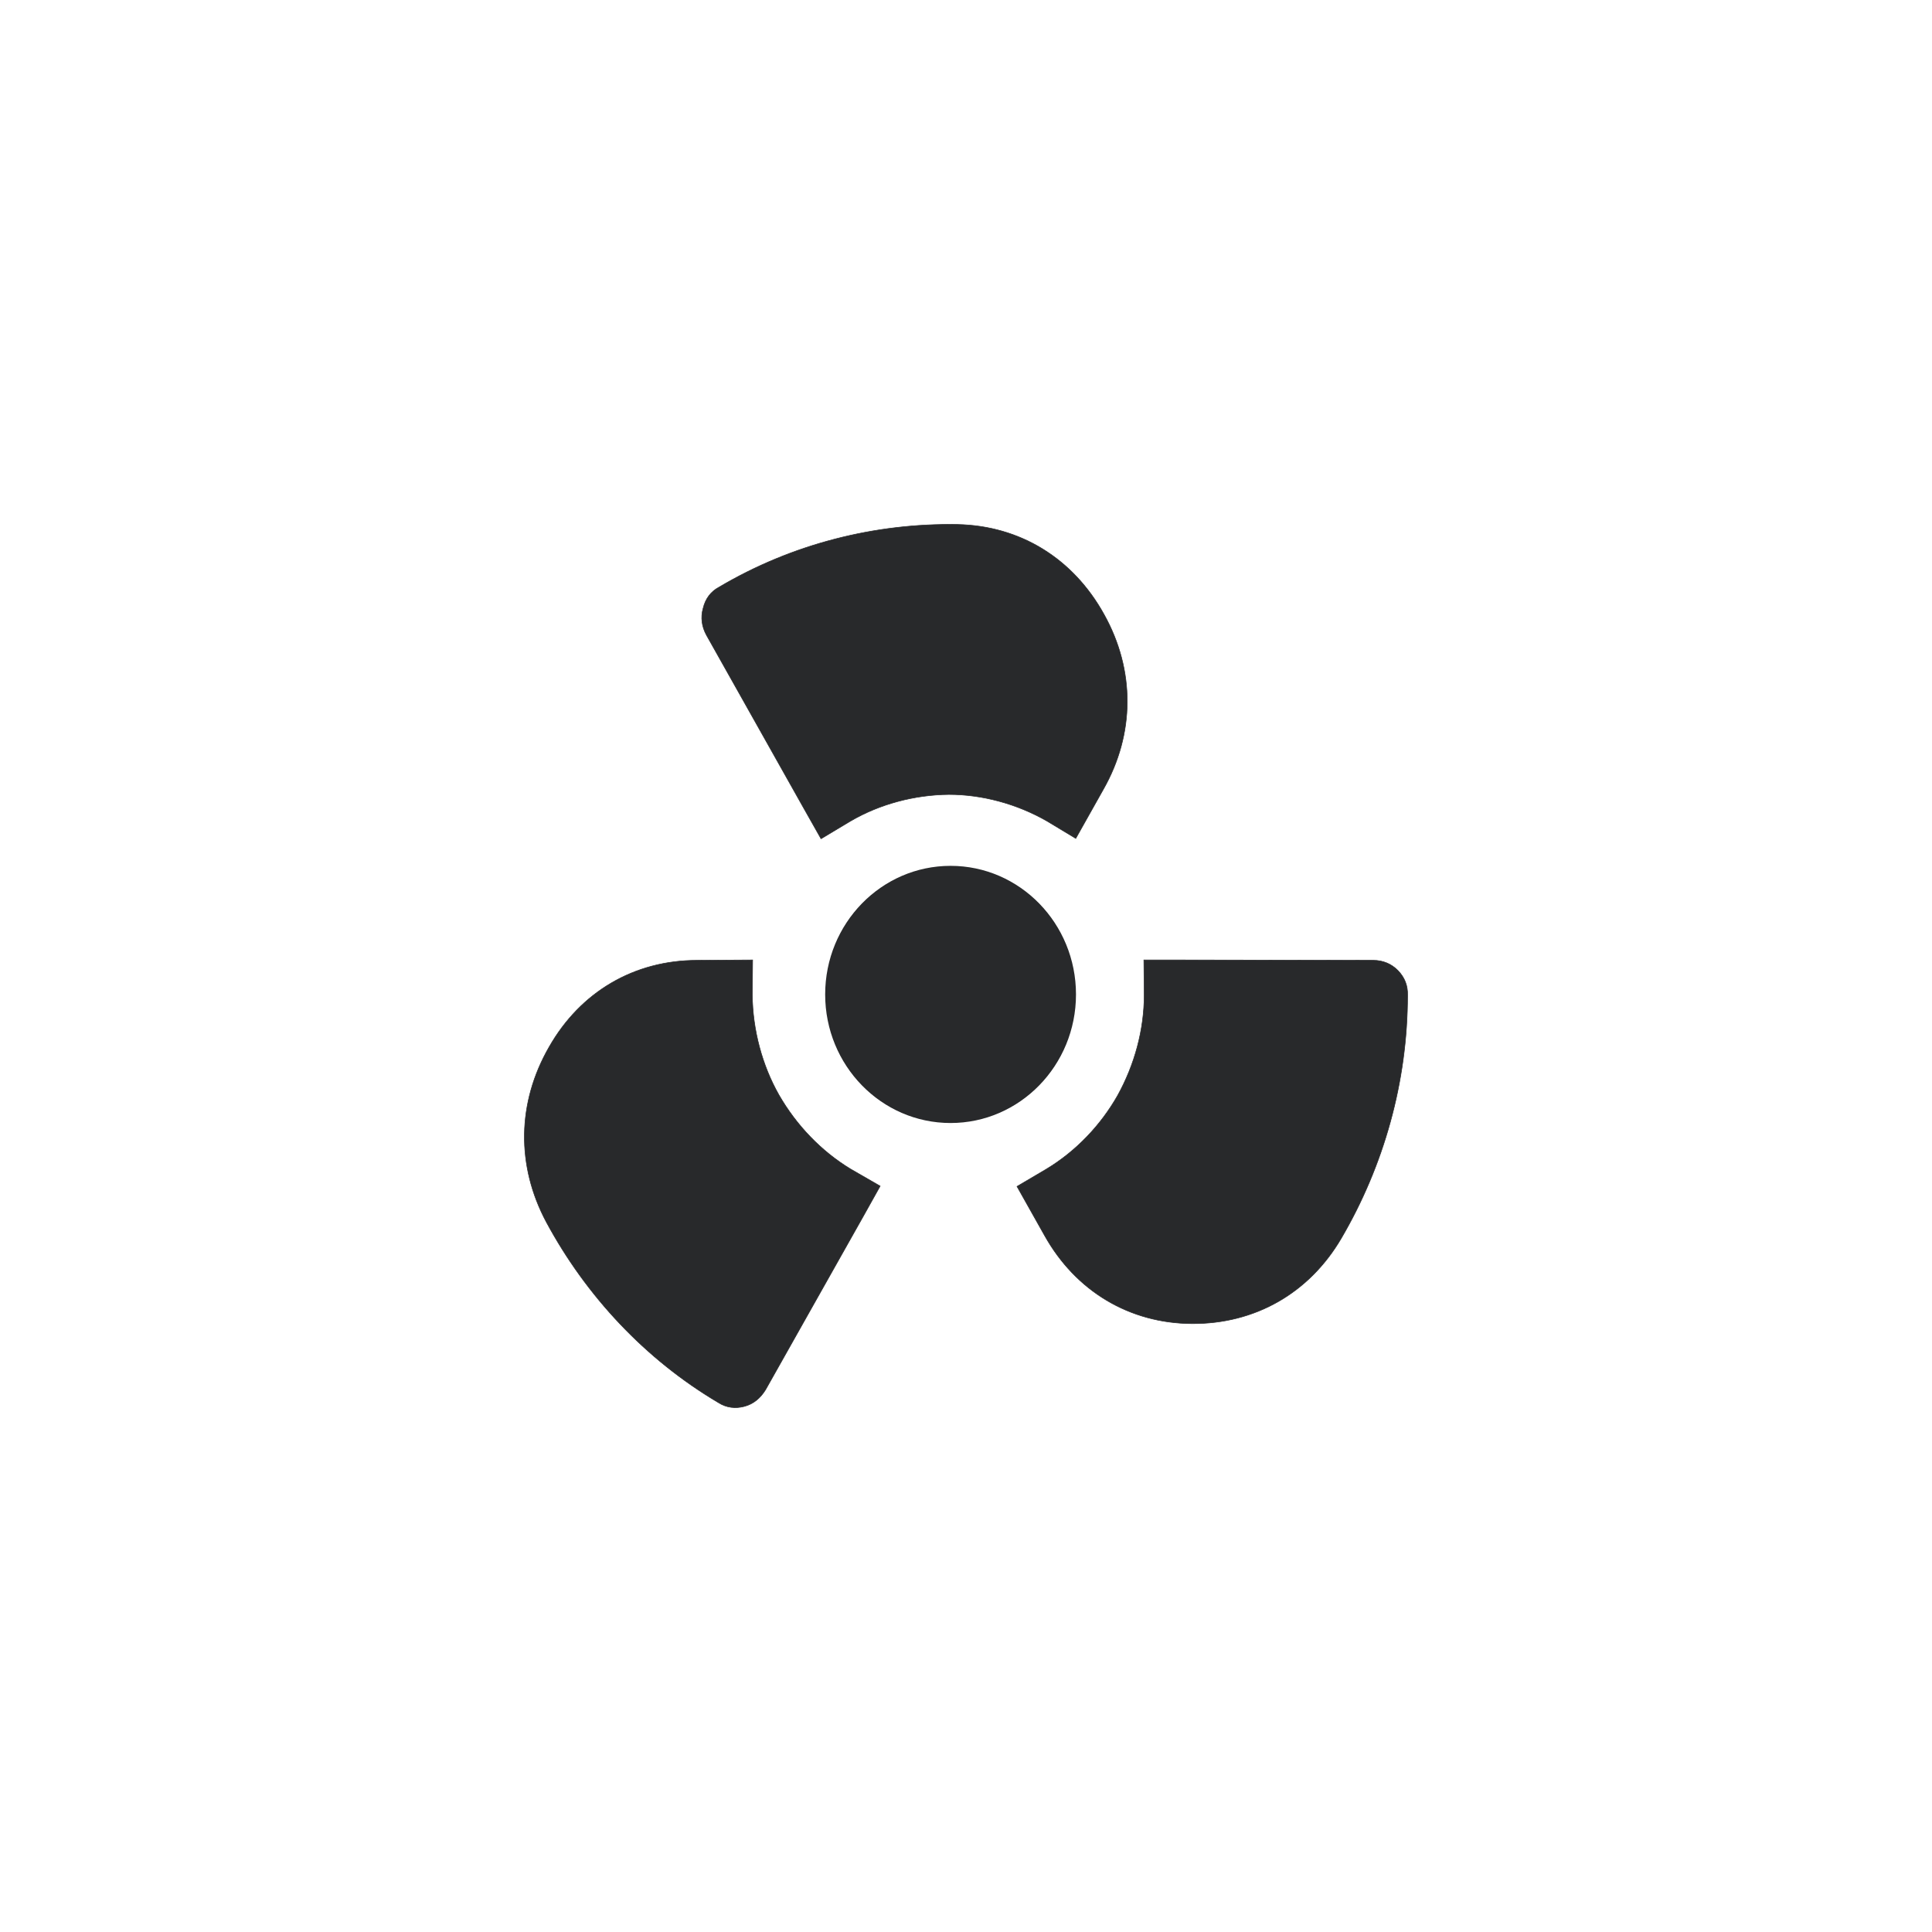 <?xml version="1.0" encoding="utf-8"?>
<svg viewBox="0 0 256 256" xmlns="http://www.w3.org/2000/svg">
  <path d="M 106.546 107.168 L 93.609 84.16 C 92.992 83.031 92.818 81.81 93.17 80.594 C 93.477 79.328 94.181 78.382 95.282 77.797 C 104.965 72.064 115.963 69.312 126.88 69.495 C 135.195 69.673 142.194 74.007 146.286 81.403 C 150.423 88.805 150.382 97.243 146.199 104.594 L 142.546 111.095 L 138.72 108.791 C 134.711 106.491 130.094 105.271 125.737 105.271 C 121.157 105.317 116.581 106.537 112.709 108.791 L 108.791 111.141 L 106.546 107.168 Z" fill="#28292B" stroke="#28292B" stroke-width="0.076" stroke-miterlimit="22.926" style=""/>
  <path d="M 114.382 161.175 L 101.445 184.142 C 100.782 185.225 99.858 186.034 98.629 186.354 C 97.44 186.67 96.251 186.533 95.195 185.856 C 85.513 180.128 77.678 171.735 72.398 161.943 C 68.393 154.455 68.526 146.107 72.75 138.752 C 76.928 131.397 84.059 127.246 92.379 127.246 L 99.726 127.2 L 99.685 131.803 C 99.726 136.494 101.006 141.189 103.205 145.07 C 105.536 149.129 108.837 152.558 112.709 154.903 L 116.626 157.161 L 114.382 161.175 Z" fill="#28292B" stroke="#28292B" stroke-width="0.076" stroke-miterlimit="22.926" style=""/>
  <path d="M 156.101 127.2 L 181.979 127.246 C 183.209 127.246 184.357 127.698 185.234 128.599 C 186.112 129.504 186.555 130.583 186.51 131.895 C 186.51 143.355 183.342 154.501 177.71 164.11 C 173.44 171.374 166.267 175.433 157.947 175.387 C 149.678 175.342 142.546 171.104 138.409 163.703 L 134.757 157.207 L 138.587 154.949 C 142.592 152.558 145.893 149.038 148.091 145.157 C 150.336 141.097 151.611 136.453 151.611 131.849 L 151.57 127.2 L 156.101 127.2 Z" fill="#28292B" stroke="#28292B" stroke-width="0.076" stroke-miterlimit="22.926" style=""/>
  <path d="M 125.957 148.805 C 135.131 148.805 142.574 141.175 142.574 131.767 C 142.574 122.359 135.131 114.729 125.957 114.729 C 116.777 114.729 109.339 122.359 109.339 131.767 C 109.339 141.175 116.777 148.805 125.957 148.805 Z" fill="#28292B" style=""/>
</svg>